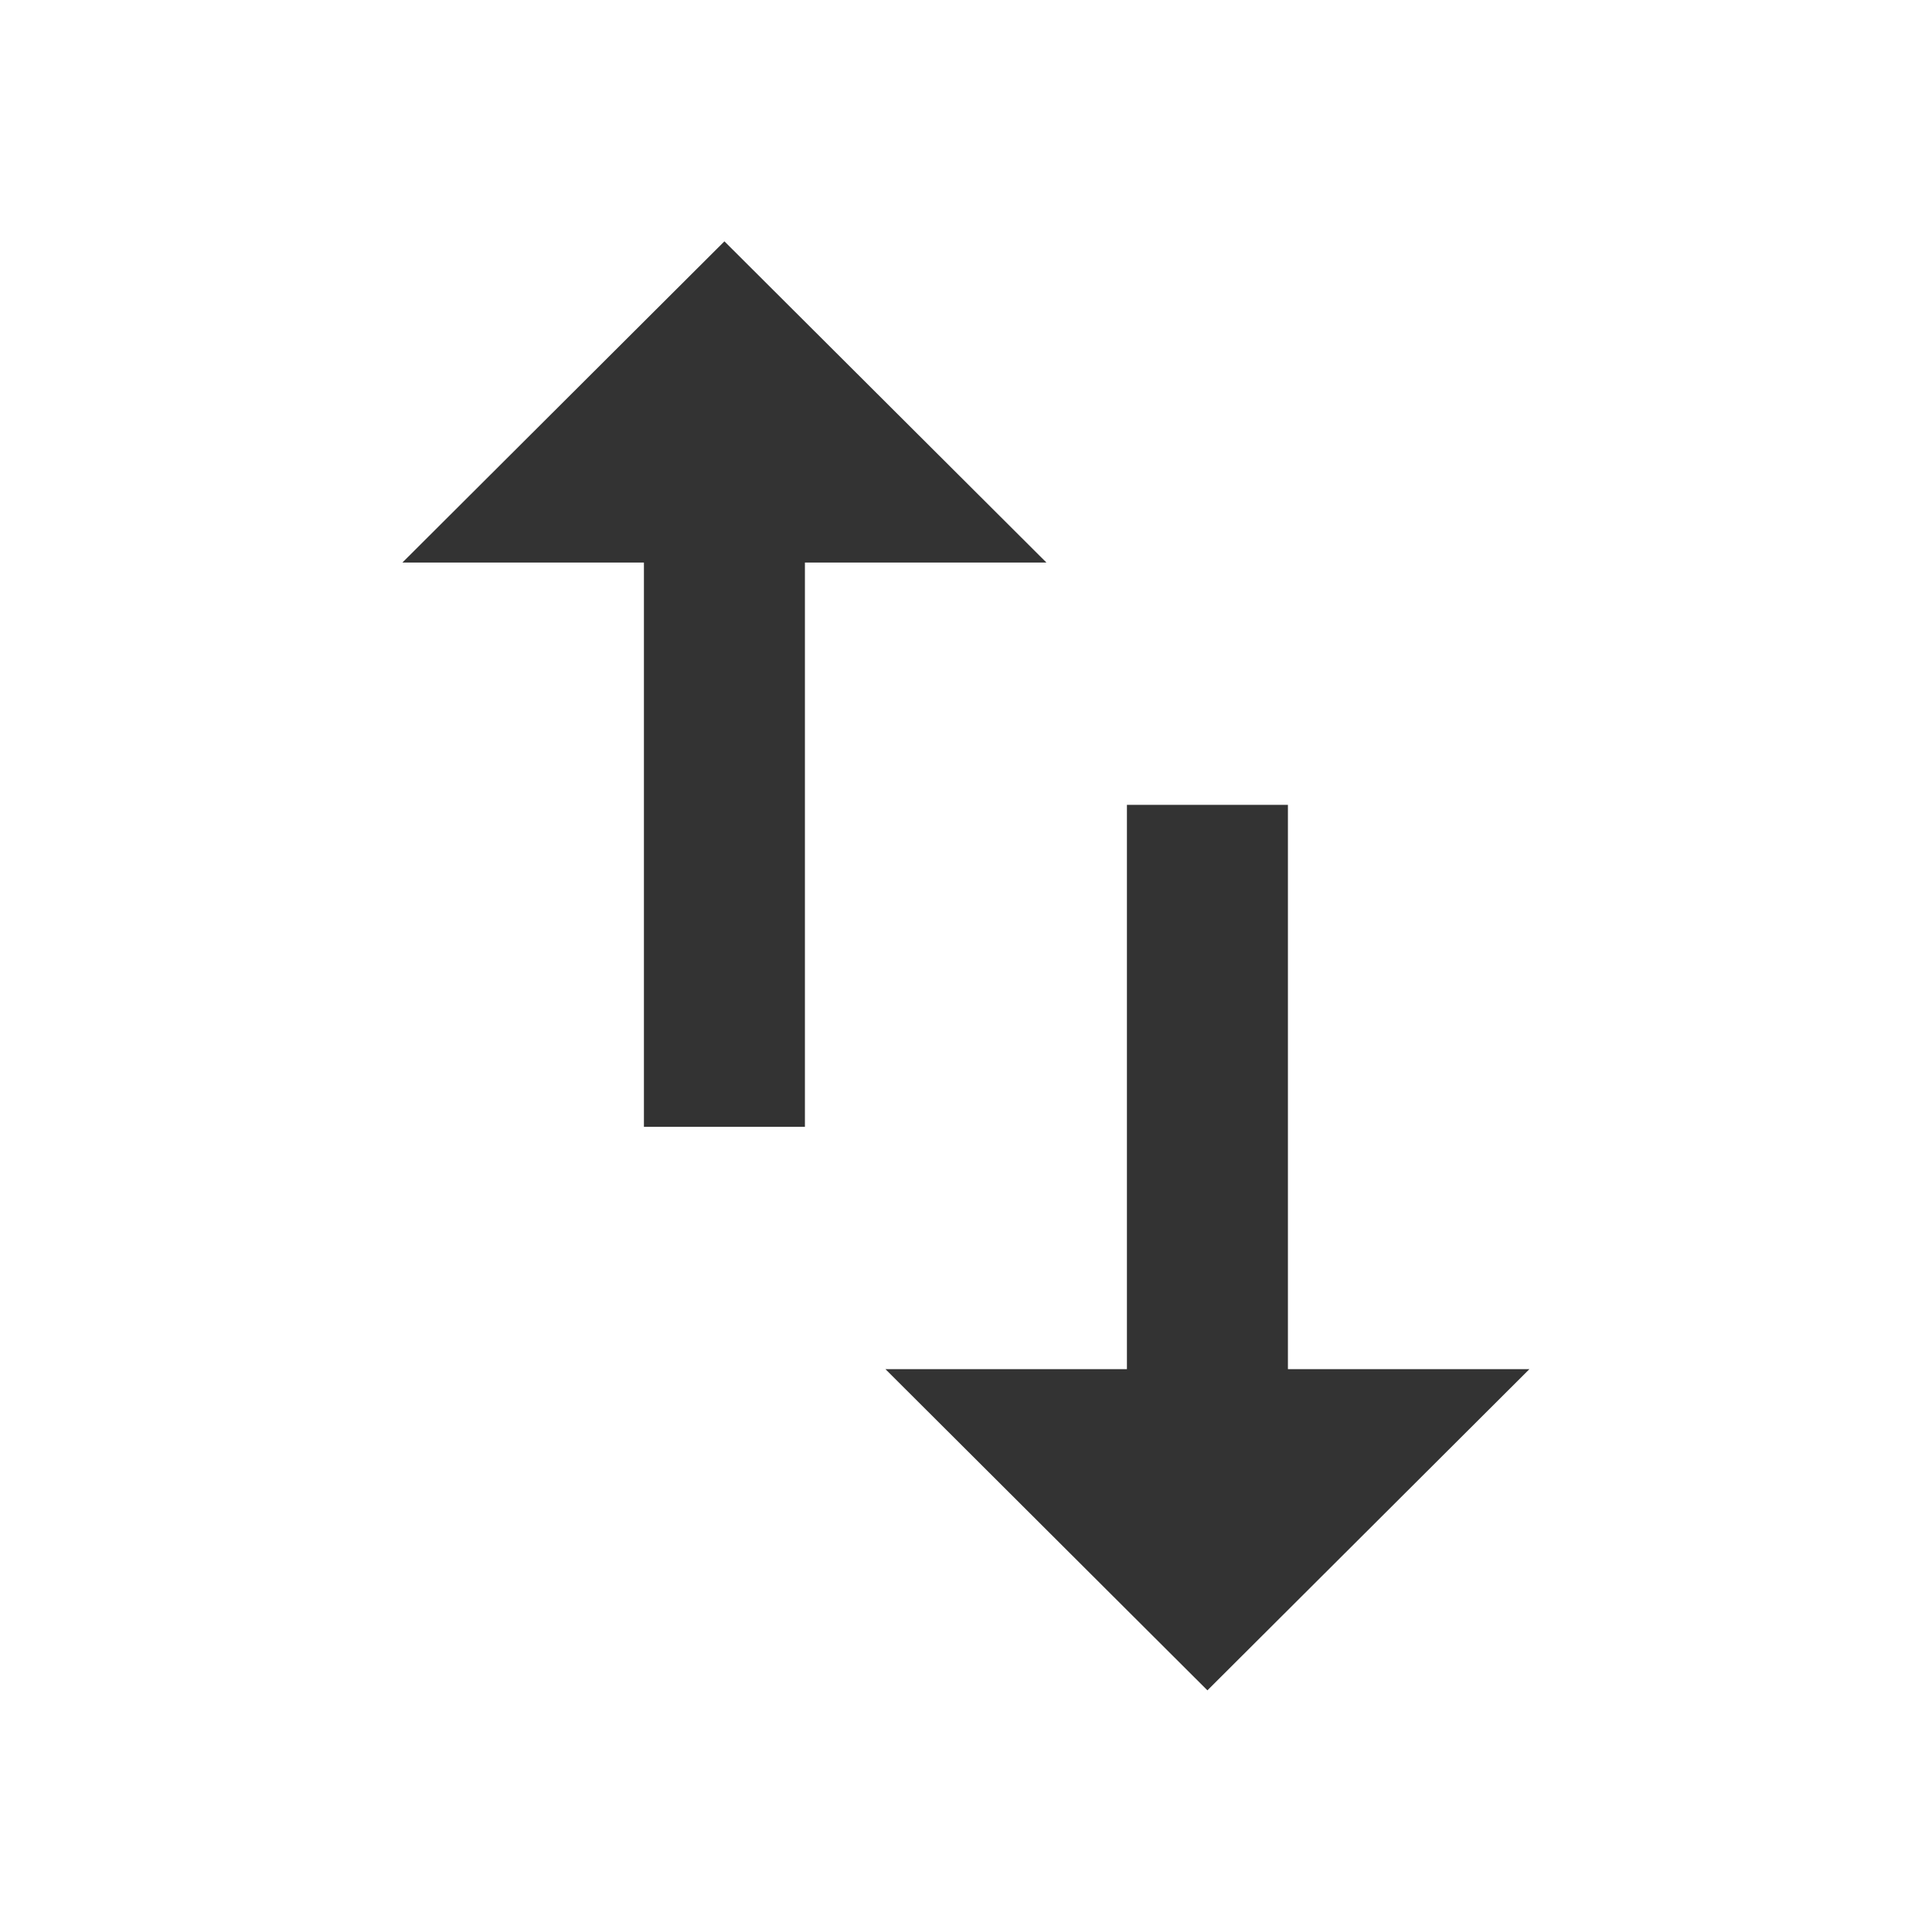 <?xml version="1.0" encoding="utf-8"?>
<!DOCTYPE svg PUBLIC "-//W3C//DTD SVG 1.1//EN" "http://www.w3.org/Graphics/SVG/1.1/DTD/svg11.dtd">
<svg xmlns="http://www.w3.org/2000/svg" xmlns:xlink="http://www.w3.org/1999/xlink" version="1.1" baseProfile="full" width="24" height="24" viewBox="0 0 24.00 24.00" enable-background="new 0 0 24.00 24.00" xml:space="preserve">
	<path fill="#333333" fill-opacity="1" stroke-width="0.2" stroke-linejoin="round" d="M 8.999,2.998L 4.999,6.988L 7.999,6.988L 7.999,13.998L 9.999,13.998L 9.999,6.988L 12.999,6.988M 15.999,17.008L 15.999,9.998L 13.999,9.998L 13.999,17.008L 10.999,17.008L 14.999,20.998L 18.999,17.008L 15.999,17.008 Z "/>
</svg>
